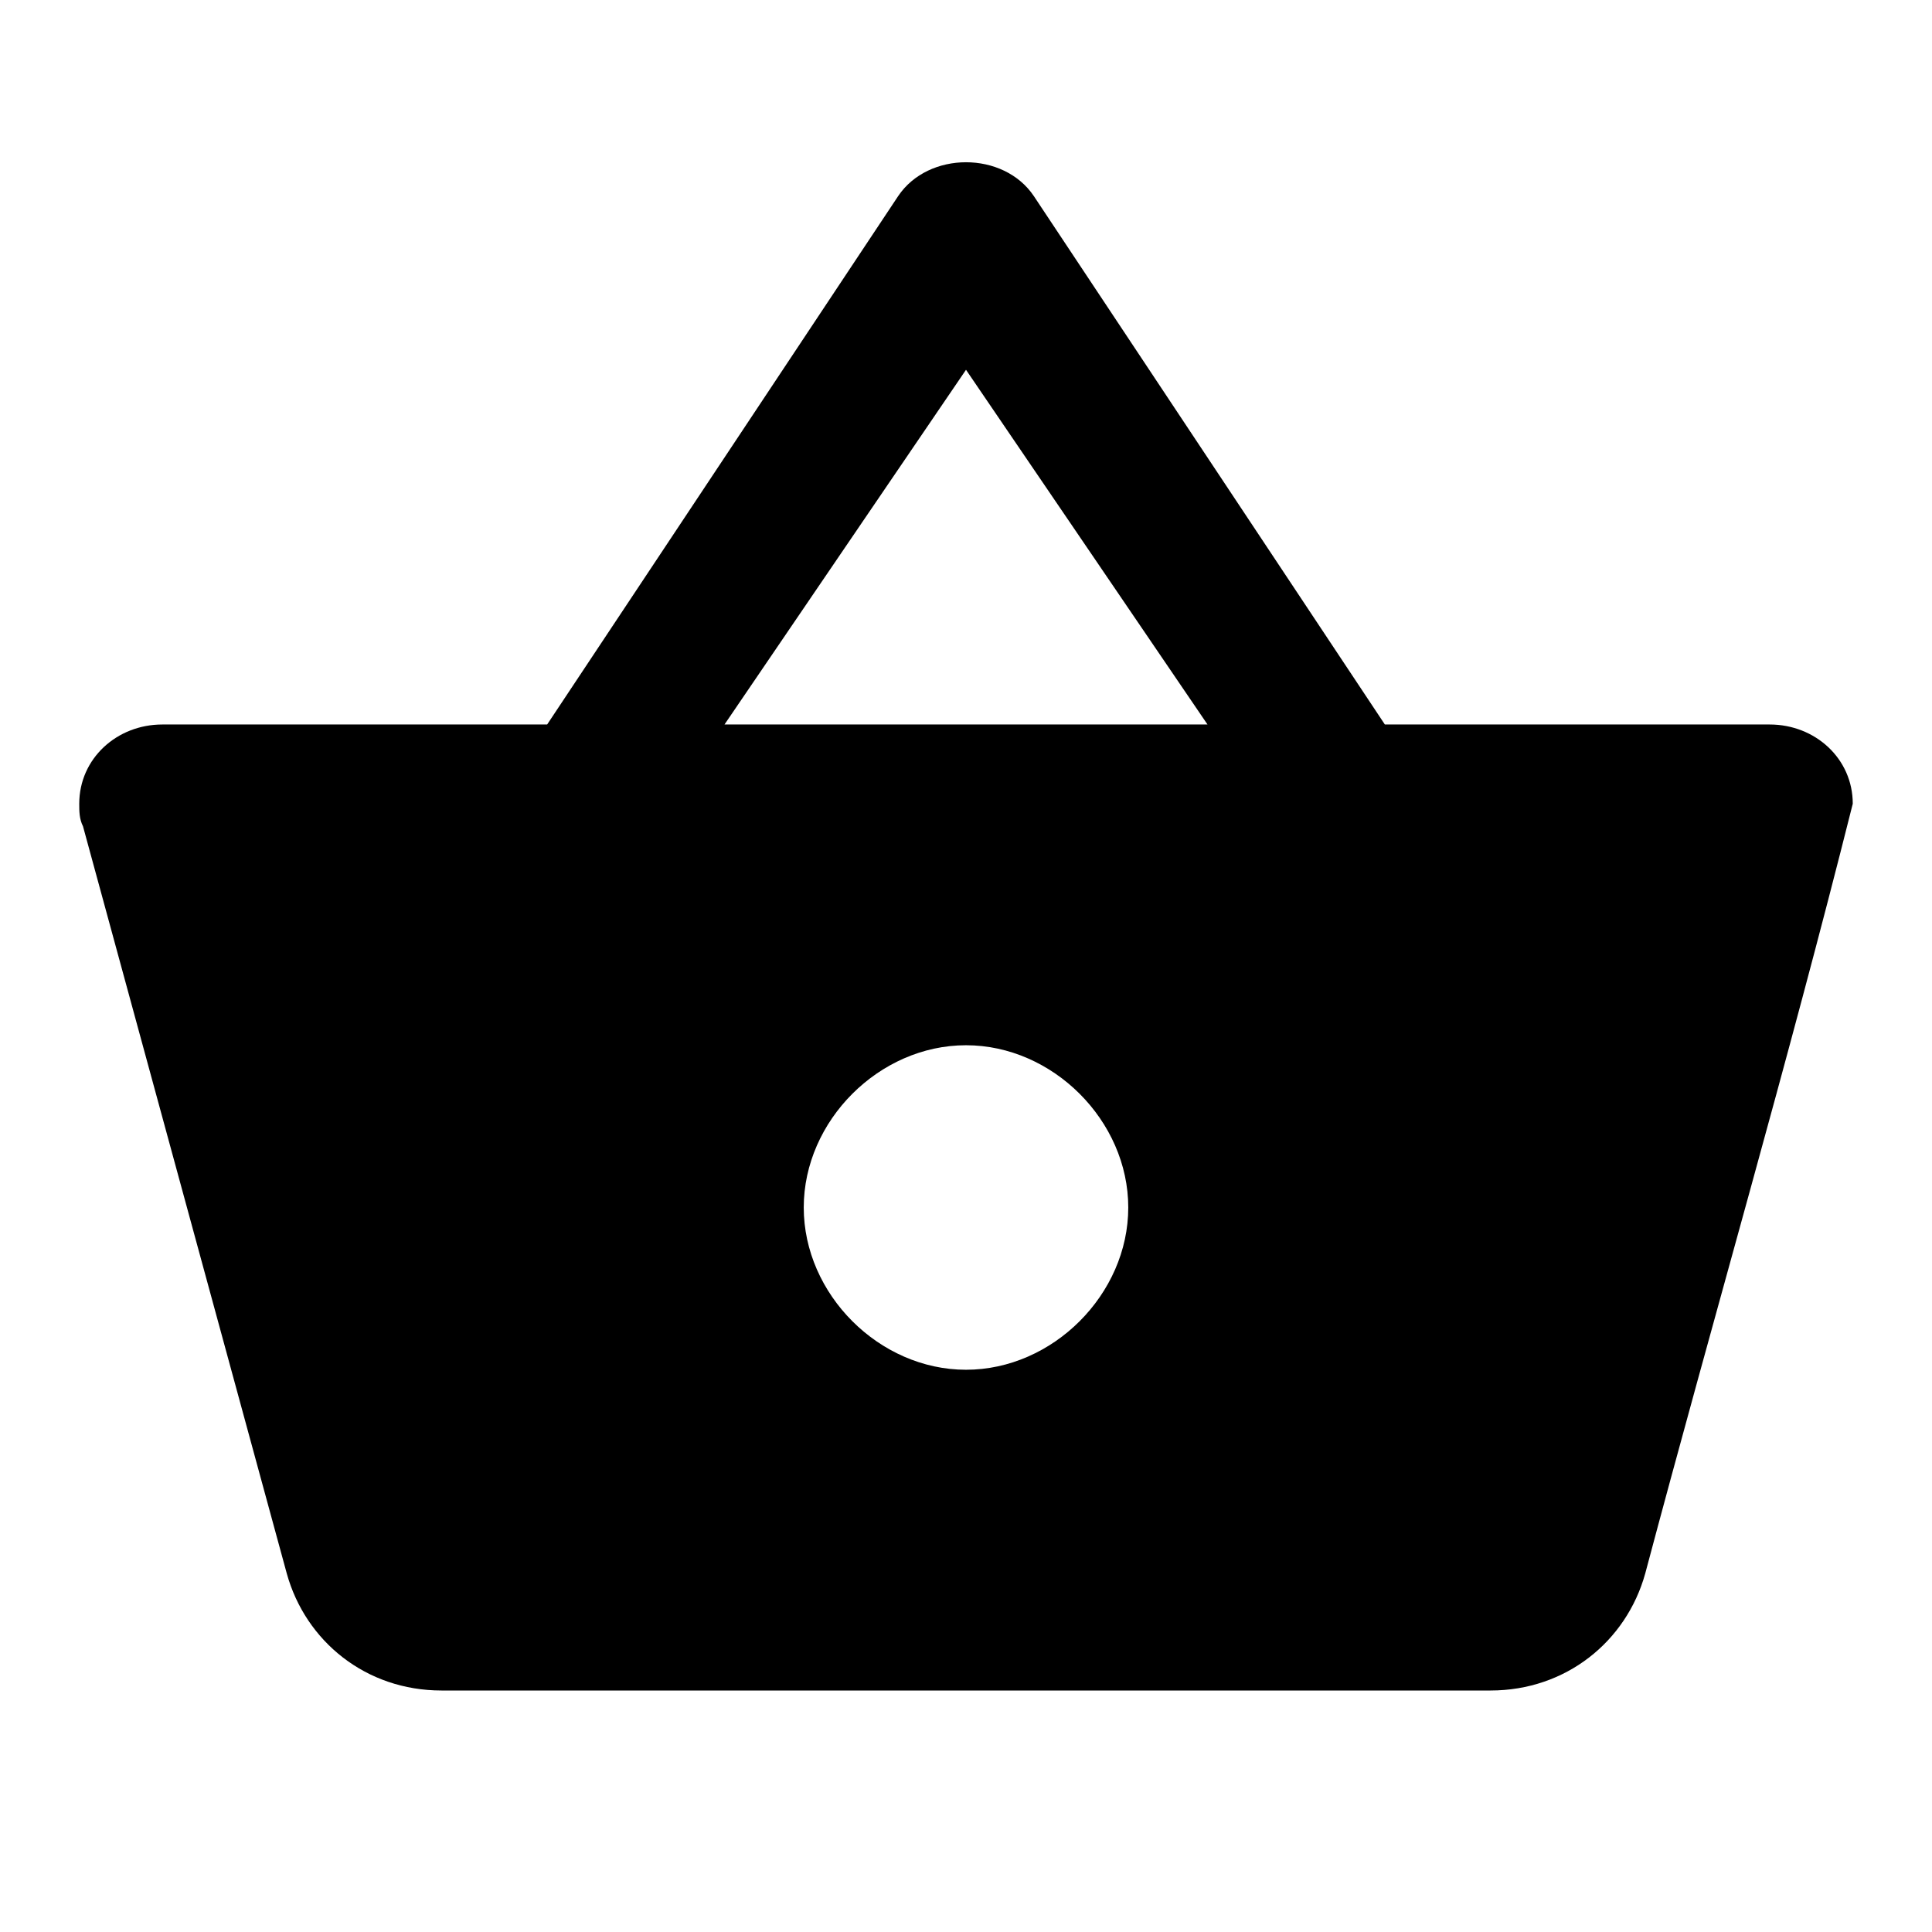 <svg height="1000" width="1000" xmlns="http://www.w3.org/2000/svg"><path d="M500.001 708.984c44.922 0 83.985 -39.063 83.985 -83.985S544.923 541.014 500 541.014 416.017 580.077 416.017 625s39.062 83.985 83.984 83.985zm-125 -333.986h250l-125 -183.594zm341.798 0h199.219c23.438 0 42.969 17.579 42.969 41.016C925.173 550.821 887.009 681.277 851.565 814.453 841.799 849.609 810.549 875 771.486 875h-542.97c-39.062 0 -70.312 -25.391 -80.078 -60.547L42.968 427.733c-1.952 -3.906 -1.952 -7.813 -1.952 -11.719 0 -23.437 19.531 -41.016 42.969 -41.016h199.219L464.844 101.56c7.813 -11.719 21.485 -17.578 35.157 -17.578s27.344 5.86 35.157 17.578z"/></svg>